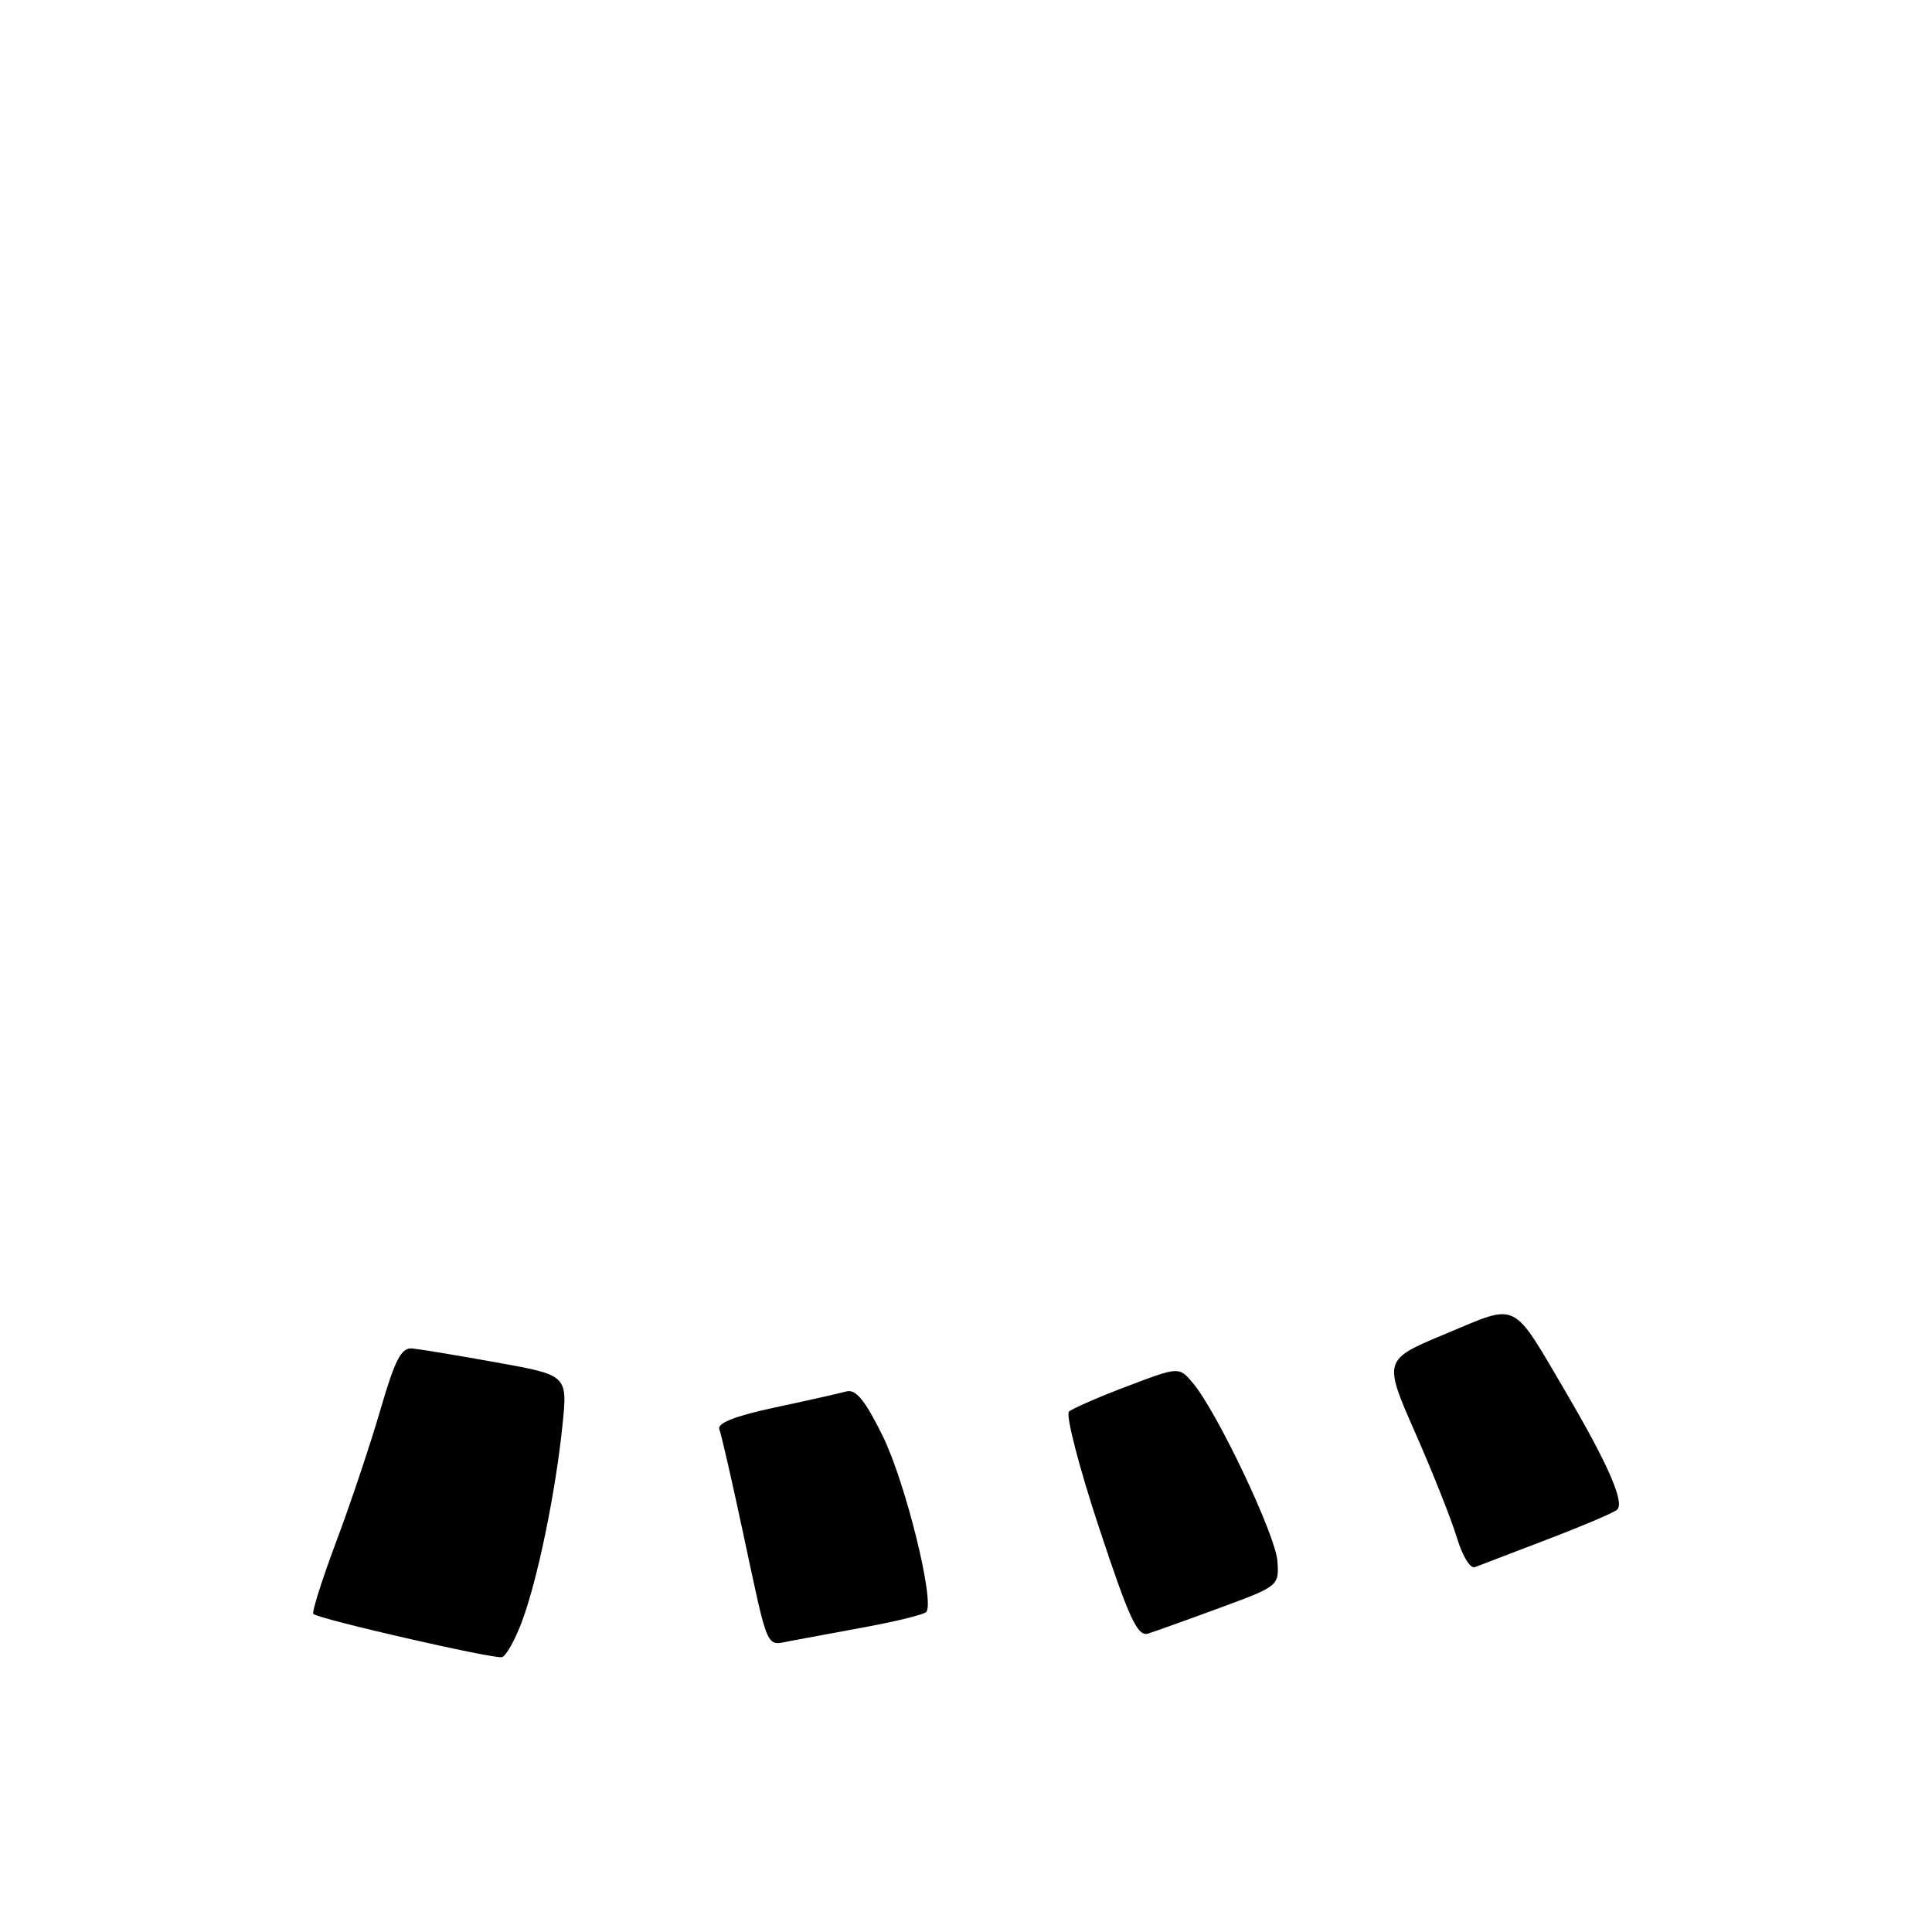 <?xml version="1.0" encoding="UTF-8" standalone="no"?>
<!DOCTYPE svg PUBLIC "-//W3C//DTD SVG 1.1//EN" "http://www.w3.org/Graphics/SVG/1.1/DTD/svg11.dtd" >
<svg xmlns="http://www.w3.org/2000/svg" xmlns:xlink="http://www.w3.org/1999/xlink" version="1.1" viewBox="0 0 256 256">
 <g >
 <path fill="currentColor"
d=" M 69.18 214.81 C 71.25 209.24 73.62 197.72 74.53 188.86 C 75.21 182.22 75.21 182.22 65.85 180.54 C 60.71 179.61 55.67 178.78 54.66 178.68 C 53.17 178.53 52.35 180.11 50.38 186.89 C 49.03 191.51 46.40 199.37 44.52 204.36 C 42.65 209.36 41.30 213.63 41.52 213.85 C 42.19 214.53 65.42 219.85 66.50 219.58 C 67.05 219.45 68.26 217.30 69.18 214.81 Z  M 114.81 215.57 C 118.83 214.82 122.39 213.94 122.72 213.61 C 123.93 212.40 119.99 196.42 116.96 190.27 C 114.65 185.57 113.40 184.04 112.17 184.37 C 111.25 184.62 106.98 185.58 102.68 186.50 C 97.39 187.63 95.00 188.57 95.32 189.40 C 95.58 190.07 96.99 196.22 98.45 203.06 C 101.87 219.06 101.44 218.06 104.71 217.44 C 106.25 217.16 110.79 216.31 114.81 215.57 Z  M 161.68 213.03 C 169.42 210.19 169.50 210.12 169.26 206.83 C 169.01 203.37 161.31 187.15 158.09 183.29 C 156.24 181.08 156.24 181.08 149.37 183.68 C 145.59 185.11 142.12 186.63 141.65 187.04 C 141.18 187.46 142.97 194.37 145.62 202.40 C 149.65 214.57 150.73 216.90 152.15 216.45 C 153.09 216.15 157.38 214.62 161.68 213.03 Z  M 205.00 203.99 C 209.68 202.21 213.85 200.43 214.27 200.05 C 215.31 199.11 213.09 194.03 207.47 184.45 C 200.23 172.14 201.30 172.67 191.59 176.72 C 183.28 180.18 183.28 180.18 187.52 189.84 C 189.86 195.15 192.35 201.43 193.06 203.79 C 193.76 206.15 194.83 207.89 195.42 207.66 C 196.01 207.43 200.32 205.78 205.00 203.99 Z "/>
</g>
</svg>